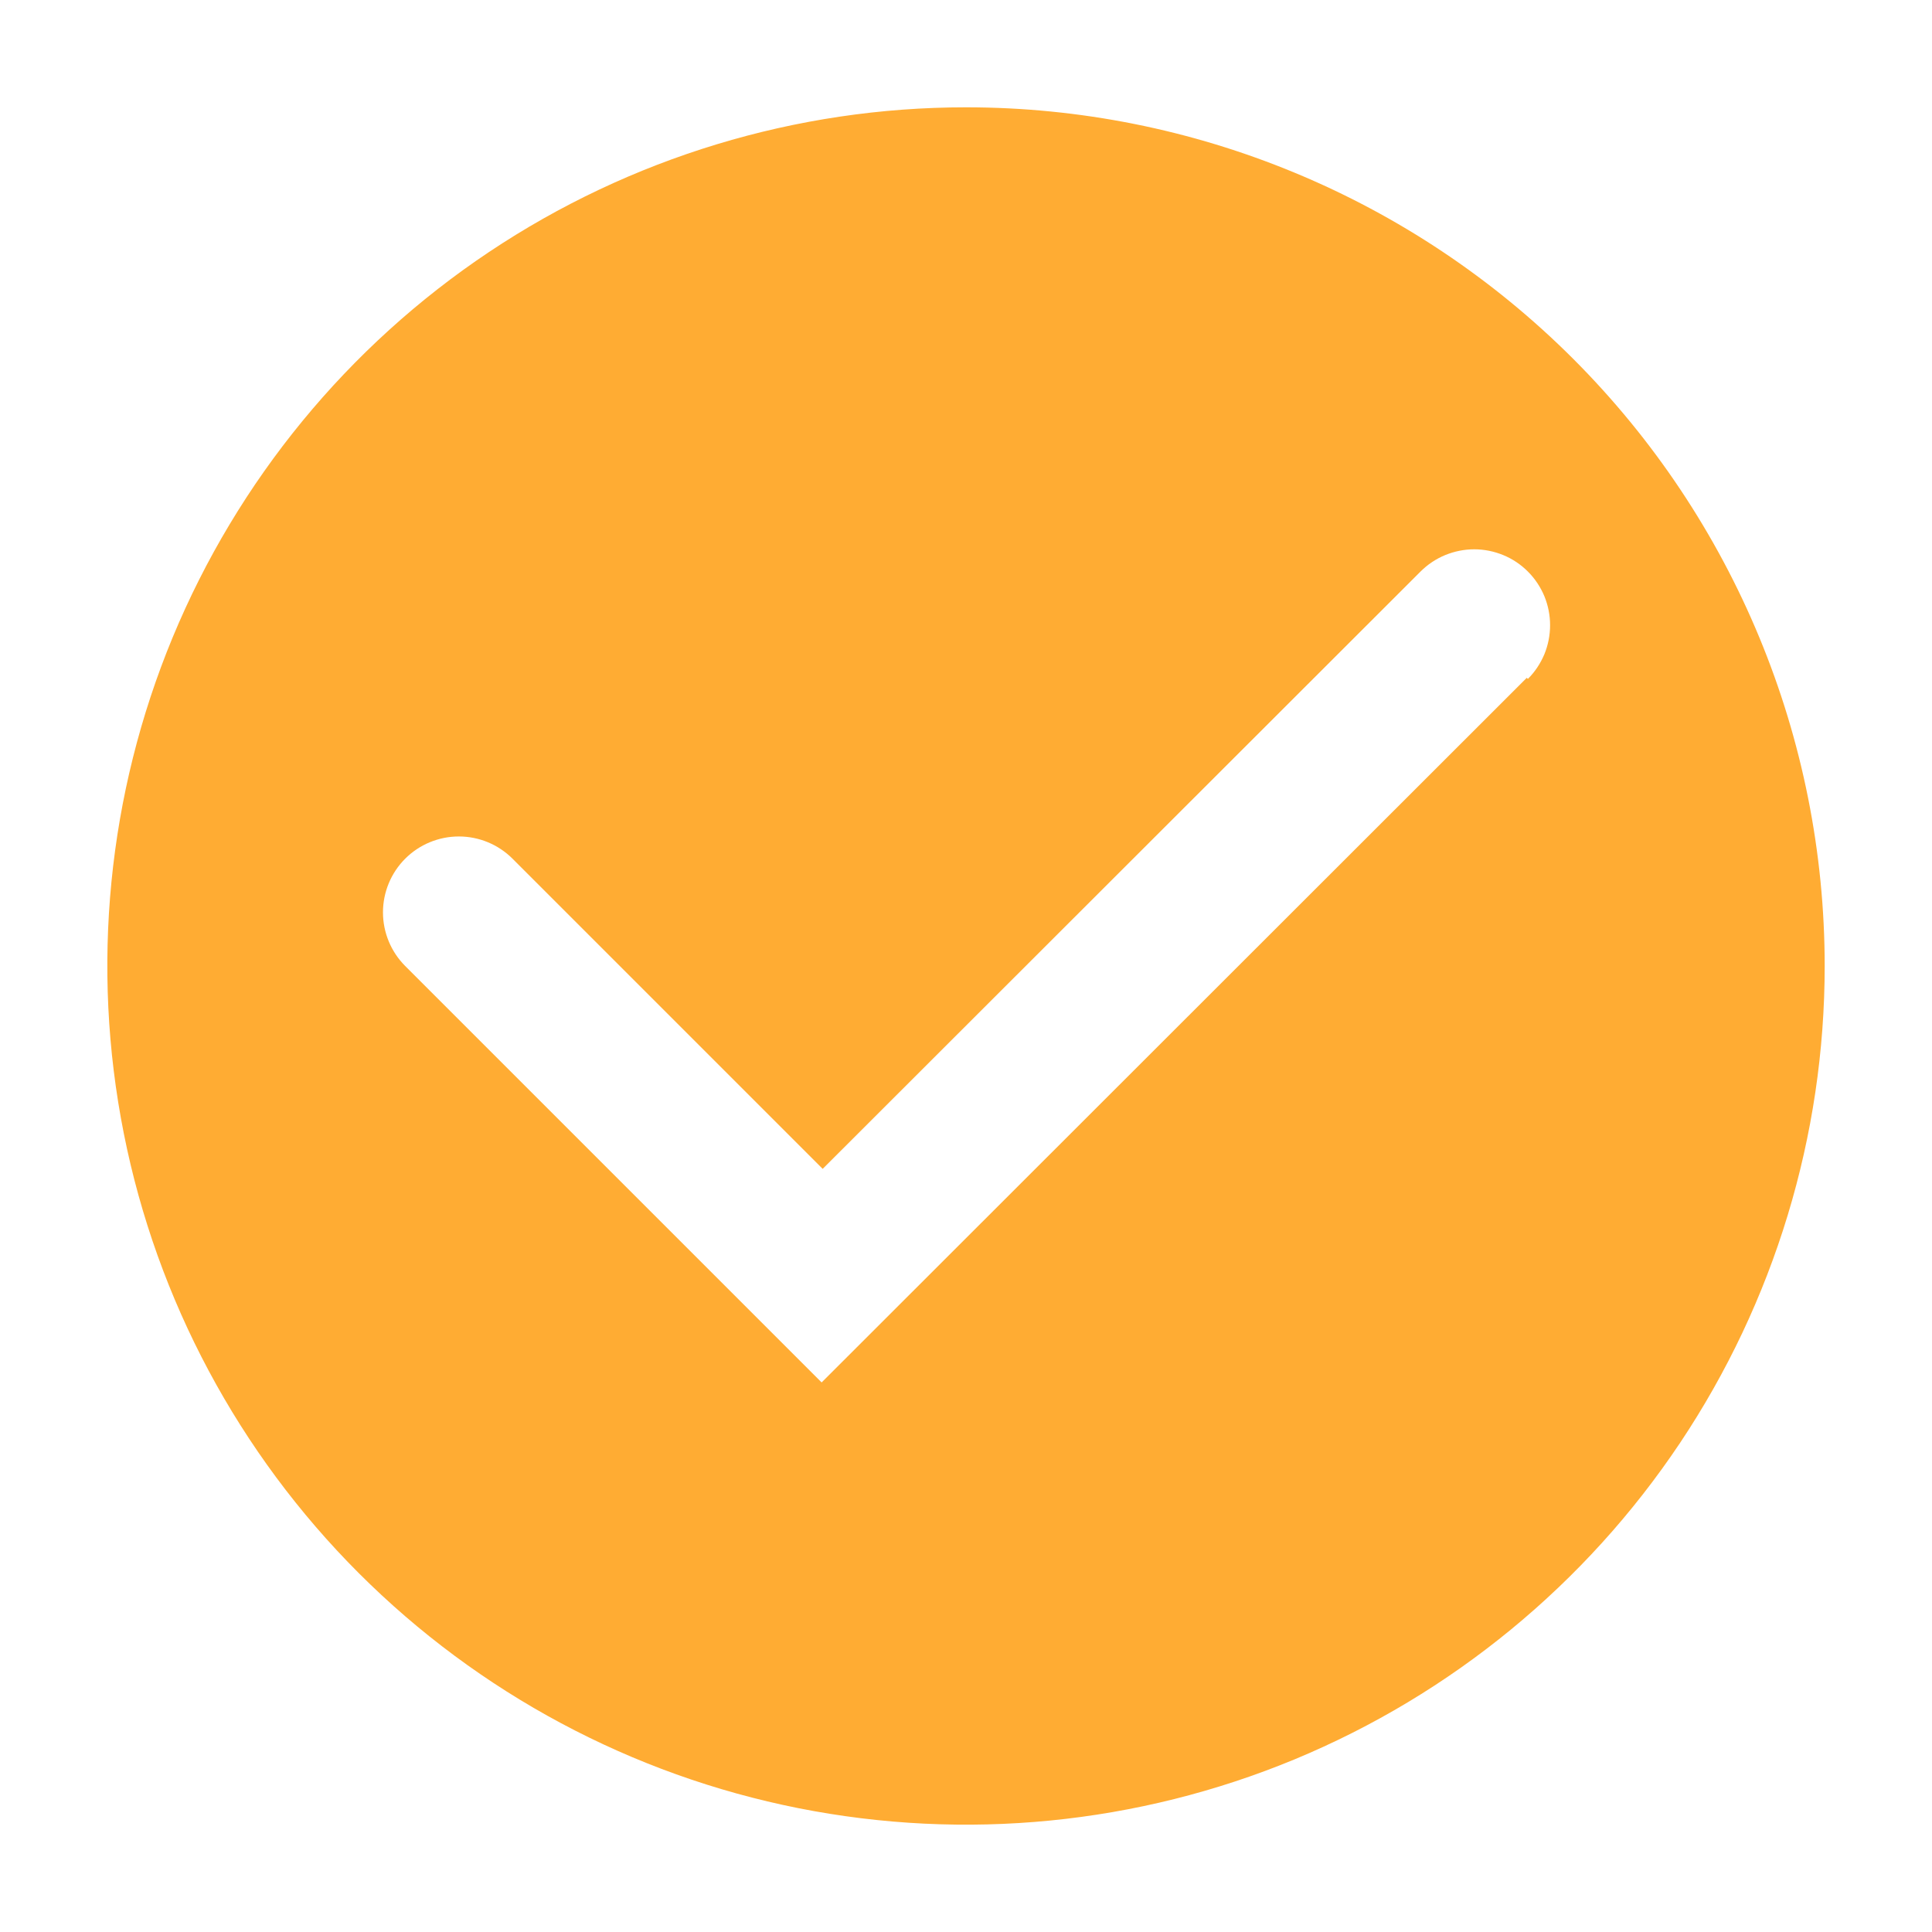 <svg width="22" height="22" viewBox="0 0 22 22" fill="none" xmlns="http://www.w3.org/2000/svg">
<g id="clarity:success-standard-solid" clip-path="url(#clip0_259_1527)">
<path id="Vector" d="M11 1.222C9.066 1.222 7.176 1.796 5.568 2.87C3.96 3.944 2.707 5.472 1.966 7.258C1.226 9.045 1.033 11.011 1.41 12.908C1.787 14.804 2.719 16.547 4.086 17.914C5.453 19.281 7.196 20.213 9.092 20.59C10.989 20.967 12.955 20.774 14.742 20.034C16.528 19.293 18.055 18.04 19.13 16.432C20.204 14.824 20.778 12.934 20.778 11C20.778 8.407 19.748 5.92 17.914 4.086C16.08 2.252 13.593 1.222 11 1.222ZM17.386 7.718L9.356 15.742L4.614 11C4.452 10.838 4.361 10.618 4.361 10.389C4.361 10.16 4.452 9.94 4.614 9.778C4.776 9.616 4.996 9.525 5.225 9.525C5.454 9.525 5.674 9.616 5.836 9.778L9.368 13.31L16.176 6.508C16.256 6.428 16.352 6.364 16.456 6.321C16.561 6.278 16.674 6.255 16.787 6.255C16.901 6.255 17.013 6.278 17.118 6.321C17.223 6.364 17.318 6.428 17.398 6.508C17.479 6.589 17.542 6.684 17.586 6.789C17.629 6.894 17.651 7.006 17.651 7.119C17.651 7.233 17.629 7.345 17.586 7.45C17.542 7.555 17.479 7.65 17.398 7.731L17.386 7.718Z" fill="#FFAC33"/>
</g>
<defs>
<clipPath id="clip0_259_1527">
<rect width="22" height="22" fill="white"/>
</clipPath>
</defs>
</svg>
